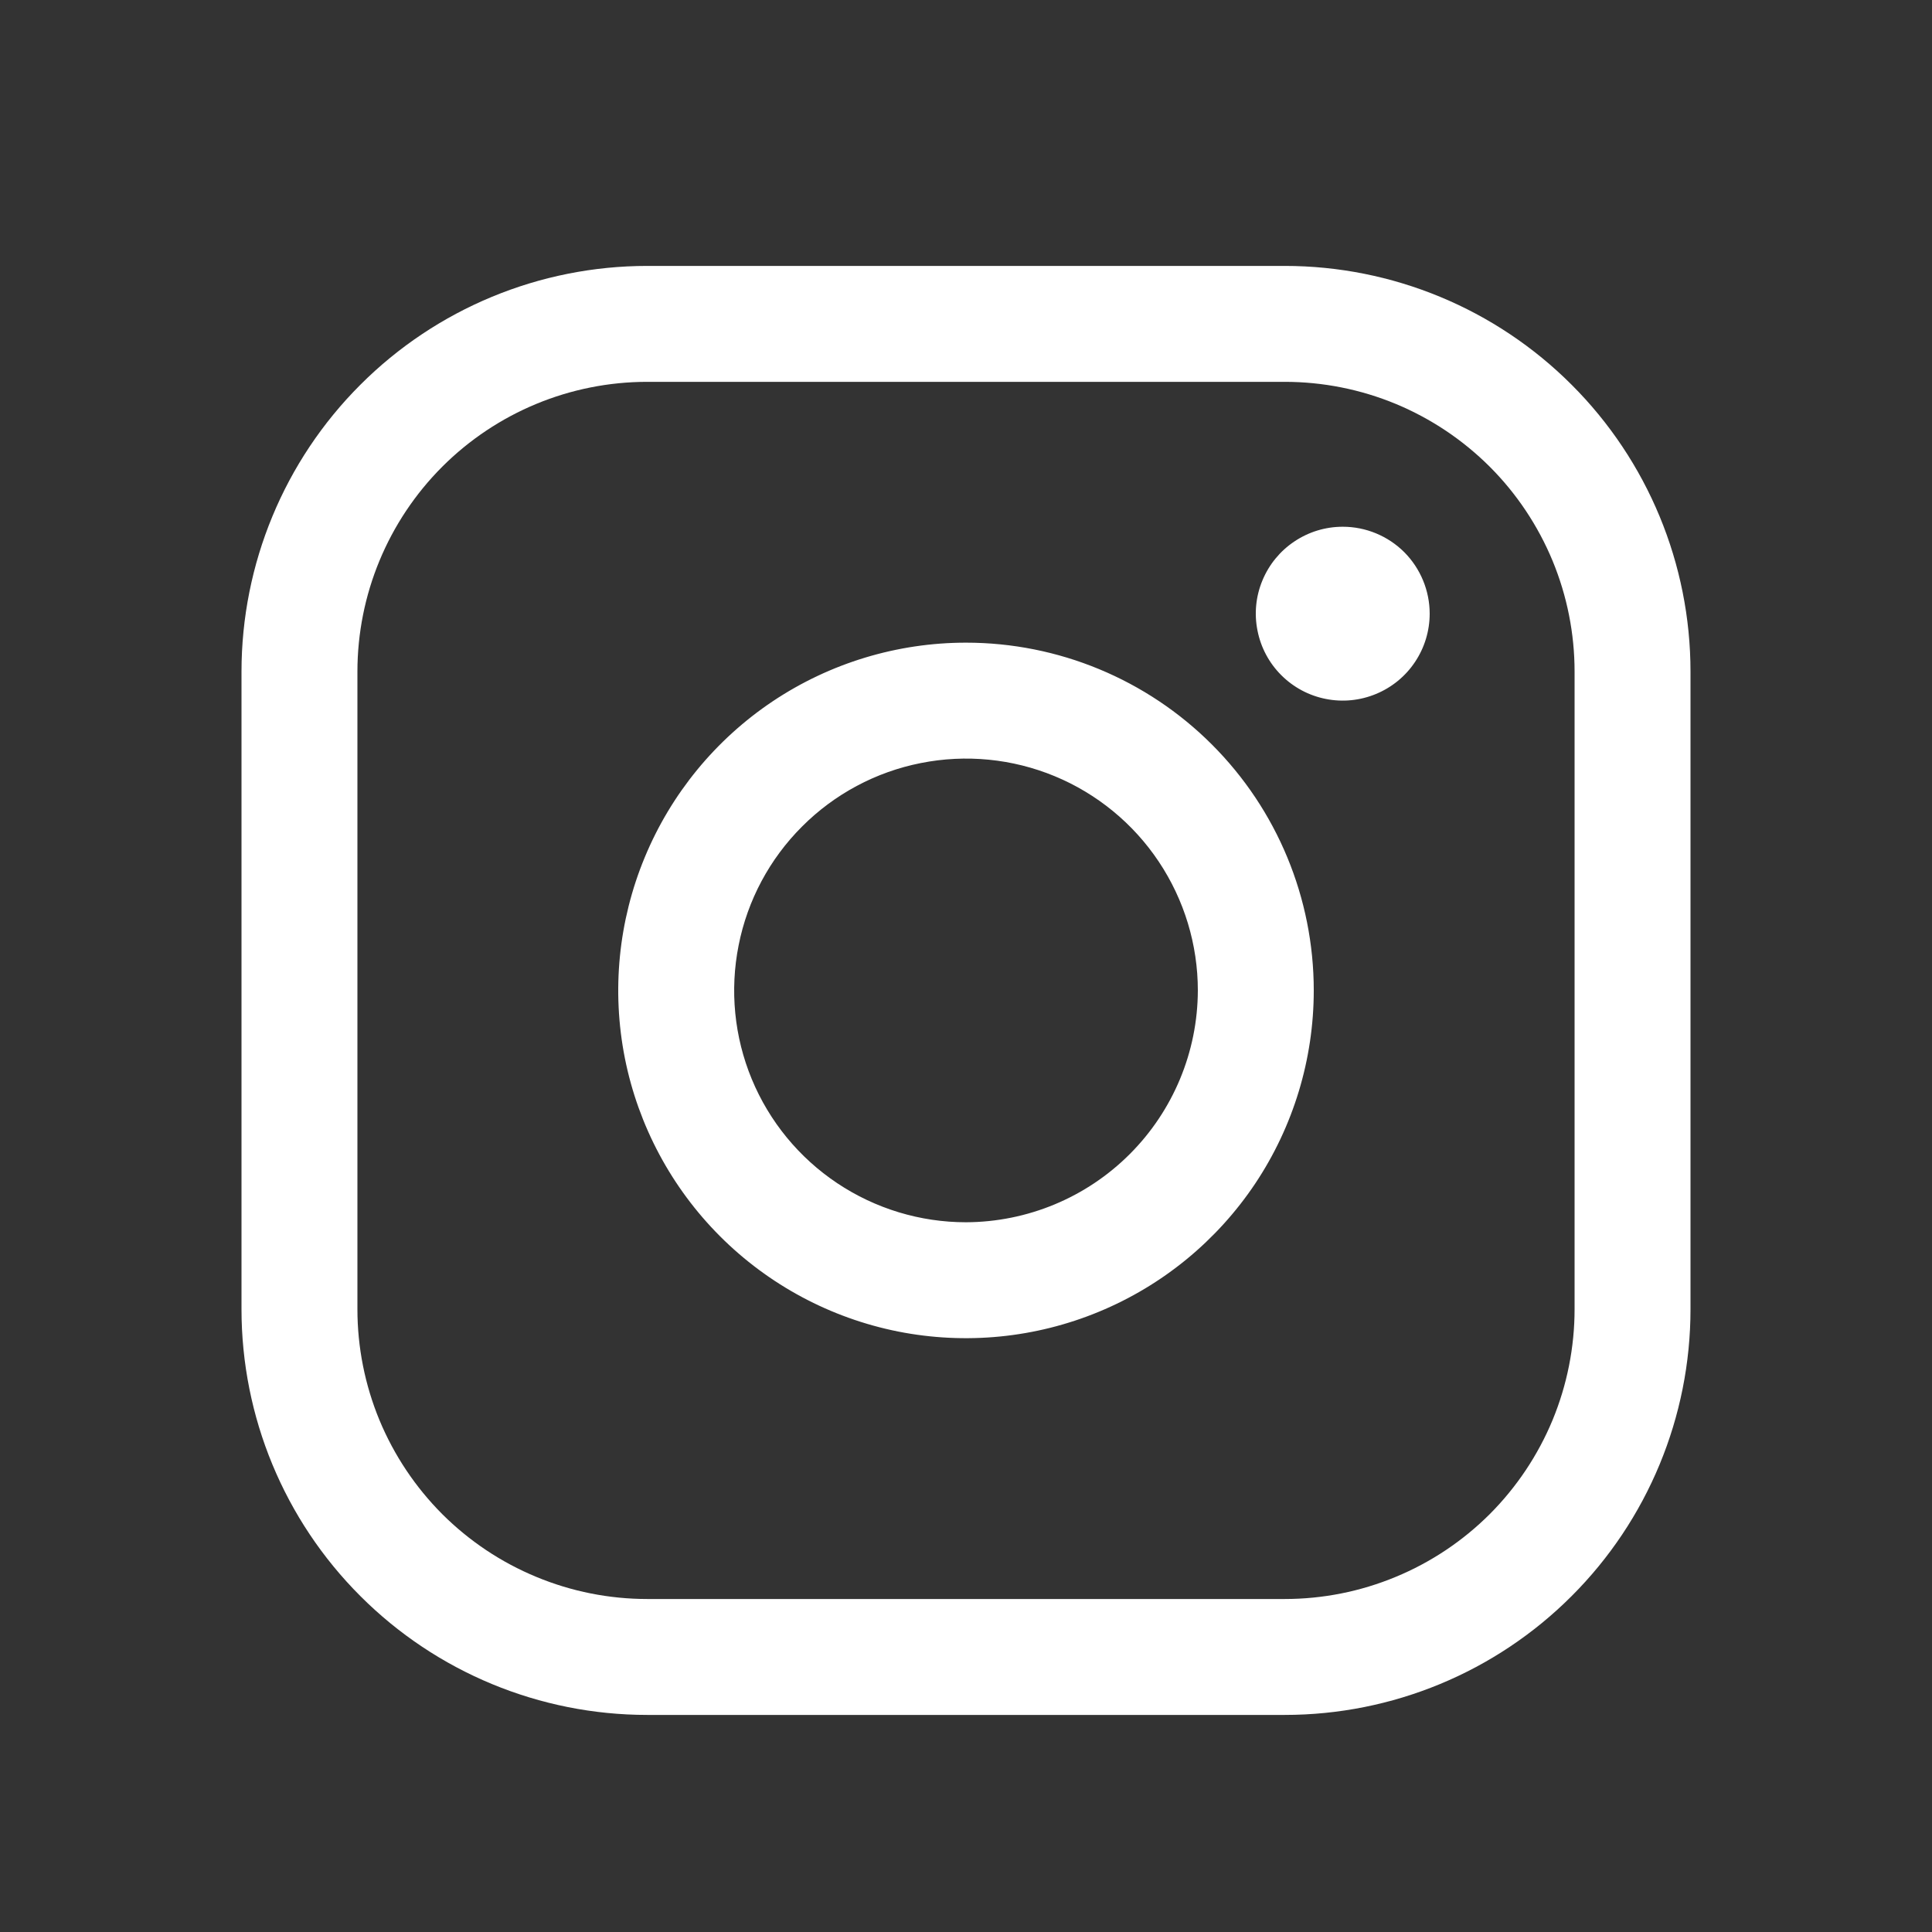 <svg width="25" height="25" viewBox="0 0 25 25" fill="none" xmlns="http://www.w3.org/2000/svg">
<rect x="0" y="0" width="25" height="25" fill="#333333" stroke="none"/>
<path d="M12.5 8.316C11.61 8.316 10.74 8.58 10 9.074C9.26 9.569 8.683 10.272 8.343 11.094C8.002 11.916 7.913 12.821 8.086 13.694C8.26 14.567 8.689 15.369 9.318 15.998C9.947 16.627 10.749 17.056 11.622 17.23C12.495 17.403 13.4 17.314 14.222 16.973C15.044 16.633 15.747 16.056 16.242 15.316C16.736 14.576 17 13.706 17 12.816C17 11.622 16.526 10.478 15.682 9.634C14.838 8.79 13.694 8.316 12.5 8.316ZM12.5 15.816C11.907 15.816 11.327 15.64 10.833 15.31C10.34 14.981 9.955 14.512 9.728 13.964C9.501 13.416 9.442 12.813 9.558 12.231C9.673 11.649 9.959 11.114 10.379 10.695C10.798 10.275 11.333 9.989 11.915 9.874C12.497 9.758 13.1 9.817 13.648 10.044C14.196 10.271 14.665 10.656 14.994 11.149C15.324 11.643 15.5 12.223 15.5 12.816C15.498 13.611 15.181 14.372 14.619 14.934C14.056 15.497 13.295 15.813 12.5 15.816ZM16.625 3.441H8.375C6.983 3.441 5.647 3.994 4.663 4.979C3.678 5.963 3.125 7.299 3.125 8.691V16.941C3.125 18.333 3.678 19.669 4.663 20.653C5.647 21.638 6.983 22.191 8.375 22.191H16.625C18.017 22.191 19.353 21.638 20.337 20.653C21.322 19.669 21.875 18.333 21.875 16.941V8.691C21.875 7.299 21.322 5.963 20.337 4.979C19.353 3.994 18.017 3.441 16.625 3.441ZM20.375 16.941C20.375 17.433 20.278 17.921 20.09 18.376C19.901 18.831 19.625 19.244 19.277 19.593C18.928 19.941 18.515 20.217 18.06 20.405C17.605 20.594 17.117 20.691 16.625 20.691H8.375C7.883 20.691 7.395 20.594 6.94 20.405C6.485 20.217 6.072 19.941 5.723 19.593C5.375 19.244 5.099 18.831 4.91 18.376C4.722 17.921 4.625 17.433 4.625 16.941V8.691C4.625 7.696 5.02 6.743 5.723 6.039C6.427 5.336 7.38 4.941 8.375 4.941H16.625C17.117 4.941 17.605 5.038 18.06 5.226C18.515 5.415 18.928 5.691 19.277 6.039C19.625 6.387 19.901 6.801 20.09 7.256C20.278 7.711 20.375 8.198 20.375 8.691V16.941ZM18.5 7.941C18.5 8.163 18.434 8.381 18.31 8.566C18.187 8.751 18.011 8.895 17.805 8.98C17.6 9.065 17.374 9.088 17.155 9.044C16.937 9.001 16.737 8.894 16.579 8.736C16.422 8.579 16.315 8.379 16.272 8.16C16.228 7.942 16.25 7.716 16.336 7.51C16.421 7.305 16.565 7.129 16.75 7.006C16.935 6.882 17.152 6.816 17.375 6.816C17.673 6.816 17.959 6.934 18.171 7.145C18.381 7.356 18.5 7.643 18.5 7.941Z" fill="white"/>
</svg>
